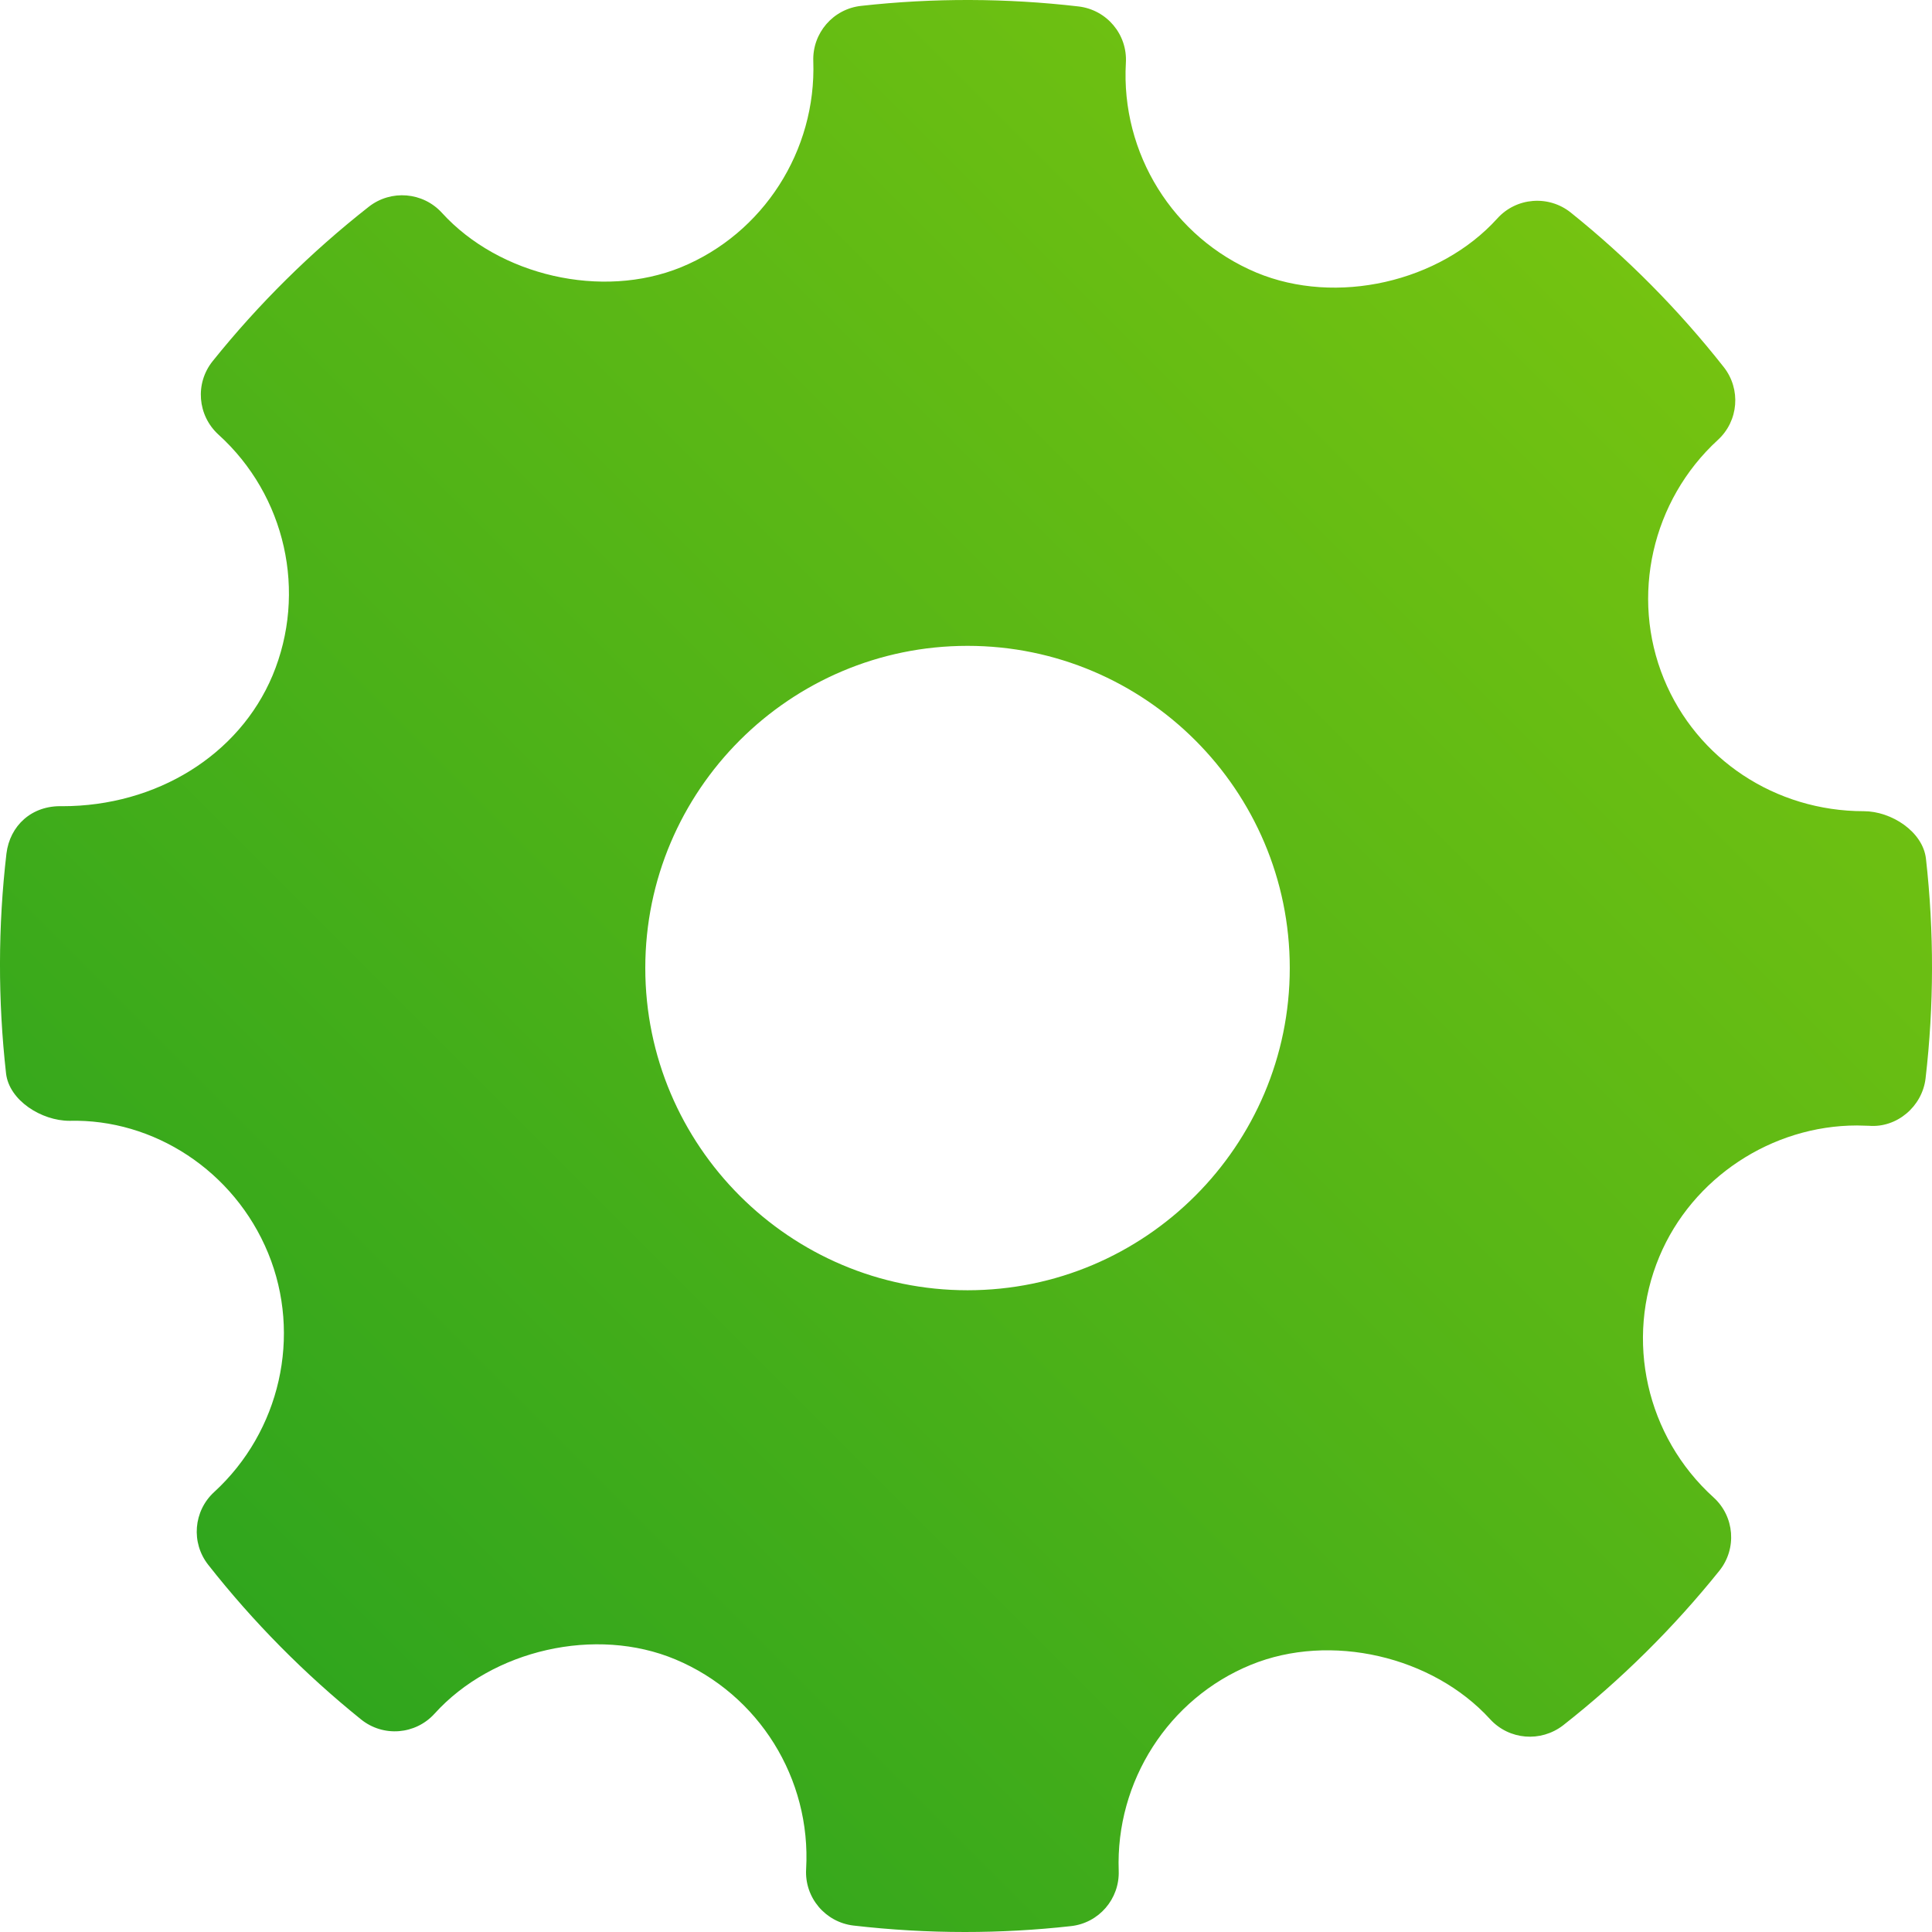 <?xml version="1.0" encoding="UTF-8"?>
<svg width="24px" height="24px" viewBox="0 0 24 24" version="1.1" xmlns="http://www.w3.org/2000/svg" xmlns:xlink="http://www.w3.org/1999/xlink">
    <!-- Generator: Sketch 52.4 (67378) - http://www.bohemiancoding.com/sketch -->
    <title>icon/tabbar/img_tabbar_settings_a@2x</title>
    <desc>Created with Sketch.</desc>
    <defs>
        <linearGradient x1="100%" y1="0%" x2="0%" y2="100%" id="linearGradient-1">
            <stop stop-color="#83C90E" offset="0%"></stop>
            <stop stop-color="#229F20" offset="100%"></stop>
        </linearGradient>
    </defs>
    <g id="icon/tabbar/img_tabbar_settings_a" stroke="none" stroke-width="1" fill="none" fill-rule="evenodd">
        <path d="M23.925,10.668 C23.887,10.33 23.494,10.077 23.153,10.077 C22.054,10.077 21.078,9.431 20.669,8.432 C20.25,7.41 20.52,6.217 21.34,5.465 C21.598,5.229 21.629,4.834 21.413,4.56 C20.85,3.845 20.21,3.2 19.512,2.64 C19.238,2.421 18.837,2.451 18.6,2.714 C17.884,3.506 16.599,3.8 15.607,3.386 C14.573,2.952 13.922,1.905 13.986,0.781 C14.007,0.428 13.749,0.121 13.397,0.08 C12.5,-0.024 11.596,-0.027 10.697,0.073 C10.349,0.111 10.091,0.411 10.103,0.759 C10.142,1.872 9.482,2.901 8.46,3.32 C7.479,3.72 6.203,3.428 5.489,2.643 C5.253,2.385 4.858,2.353 4.583,2.567 C3.864,3.131 3.21,3.778 2.642,4.486 C2.42,4.762 2.453,5.161 2.714,5.399 C3.549,6.155 3.818,7.358 3.385,8.393 C2.97,9.379 1.946,10.015 0.773,10.015 C0.393,10.003 0.122,10.258 0.08,10.604 C-0.025,11.505 -0.027,12.424 0.075,13.333 C0.113,13.672 0.518,13.923 0.862,13.923 C1.907,13.896 2.91,14.543 3.331,15.567 C3.751,16.59 3.481,17.782 2.66,18.535 C2.403,18.771 2.371,19.165 2.587,19.439 C3.145,20.149 3.785,20.795 4.486,21.36 C4.761,21.581 5.161,21.55 5.399,21.287 C6.117,20.493 7.402,20.199 8.391,20.614 C9.426,21.048 10.078,22.094 10.014,23.219 C9.993,23.572 10.253,23.879 10.603,23.92 C11.062,23.973 11.523,24 11.986,24 C12.425,24 12.864,23.976 13.303,23.927 C13.651,23.889 13.909,23.589 13.897,23.24 C13.857,22.128 14.517,21.099 15.539,20.681 C16.526,20.277 17.797,20.573 18.511,21.357 C18.748,21.615 19.14,21.646 19.417,21.433 C20.134,20.87 20.787,20.224 21.358,19.513 C21.579,19.238 21.548,18.838 21.286,18.601 C20.451,17.845 20.18,16.642 20.614,15.608 C21.022,14.634 22.008,13.981 23.069,13.981 L23.217,13.985 C23.561,14.013 23.878,13.748 23.92,13.397 C24.025,12.494 24.027,11.576 23.925,10.668 Z M12.019,16.028 C9.812,16.028 8.016,14.233 8.016,12.025 C8.016,9.818 9.812,8.023 12.019,8.023 C14.226,8.023 16.022,9.818 16.022,12.025 C16.022,14.233 14.226,16.028 12.019,16.028 Z" id="Shape" fill="url(#linearGradient-1)" fill-rule="nonzero"></path>
    </g>
</svg>